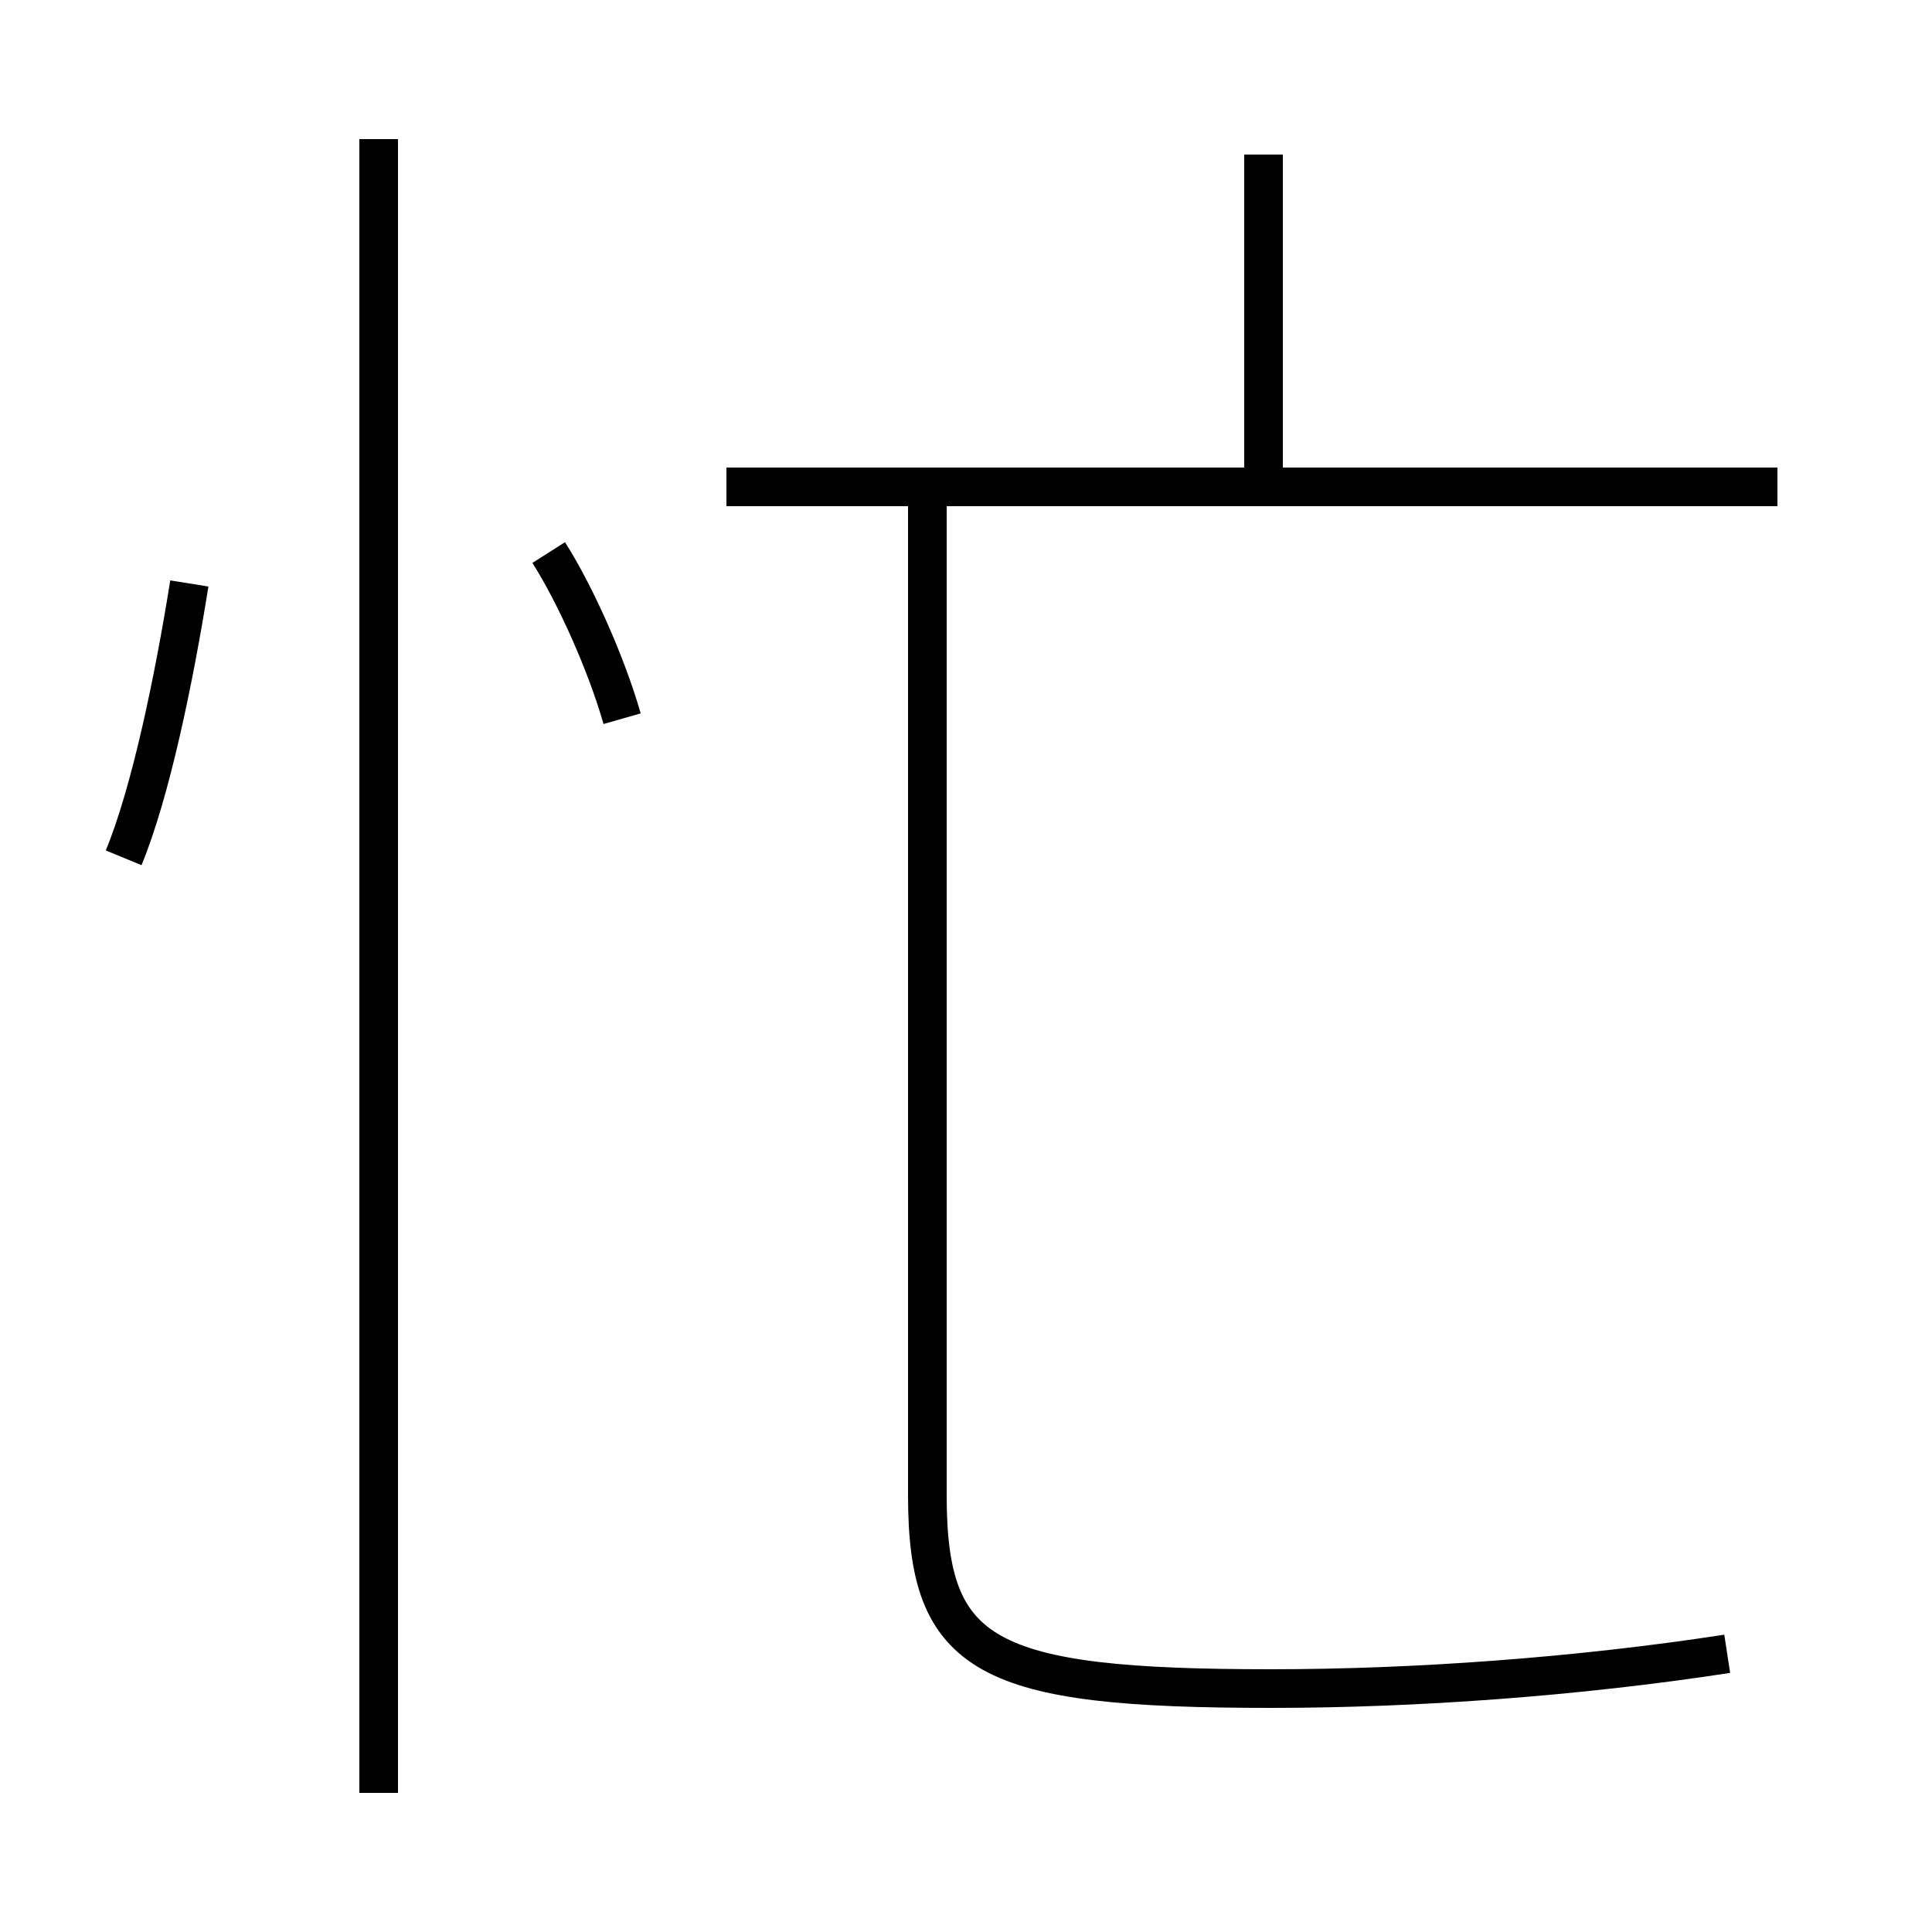 <?xml version='1.0' encoding='utf8'?>
<svg viewBox="0.0 -6.0 50.0 50.0" version="1.1" xmlns="http://www.w3.org/2000/svg">
<rect x="0.0" y="-6.0" width="50.0" height="50.0" fill="#808080" stroke="none"/>
<rect x="-1000" y="-1000" width="2000" height="2000" stroke="white" fill="white"/>
<g style="fill:white;stroke:#000000;  stroke-width:1">
<path d="M 44.7 -1.2 C 40.8 -0.6 36.6 -0.3 32.9 -0.3 C 25.5 -0.3 24.0 -1.1 24.0 -5.3 L 24.0 -31.1 M 9.8 2.4 L 9.8 -40.4 M 3.2 -21.8 C 3.9 -23.5 4.5 -26.4 4.9 -28.9 M 16.1 -25.4 C 15.7 -26.8 14.9 -28.6 14.2 -29.7 M 46.0 -31.4 L 18.8 -31.4 M 32.7 -31.6 L 32.7 -40.0" transform="translate(0.0, 38.0)" />
</g>
</svg>